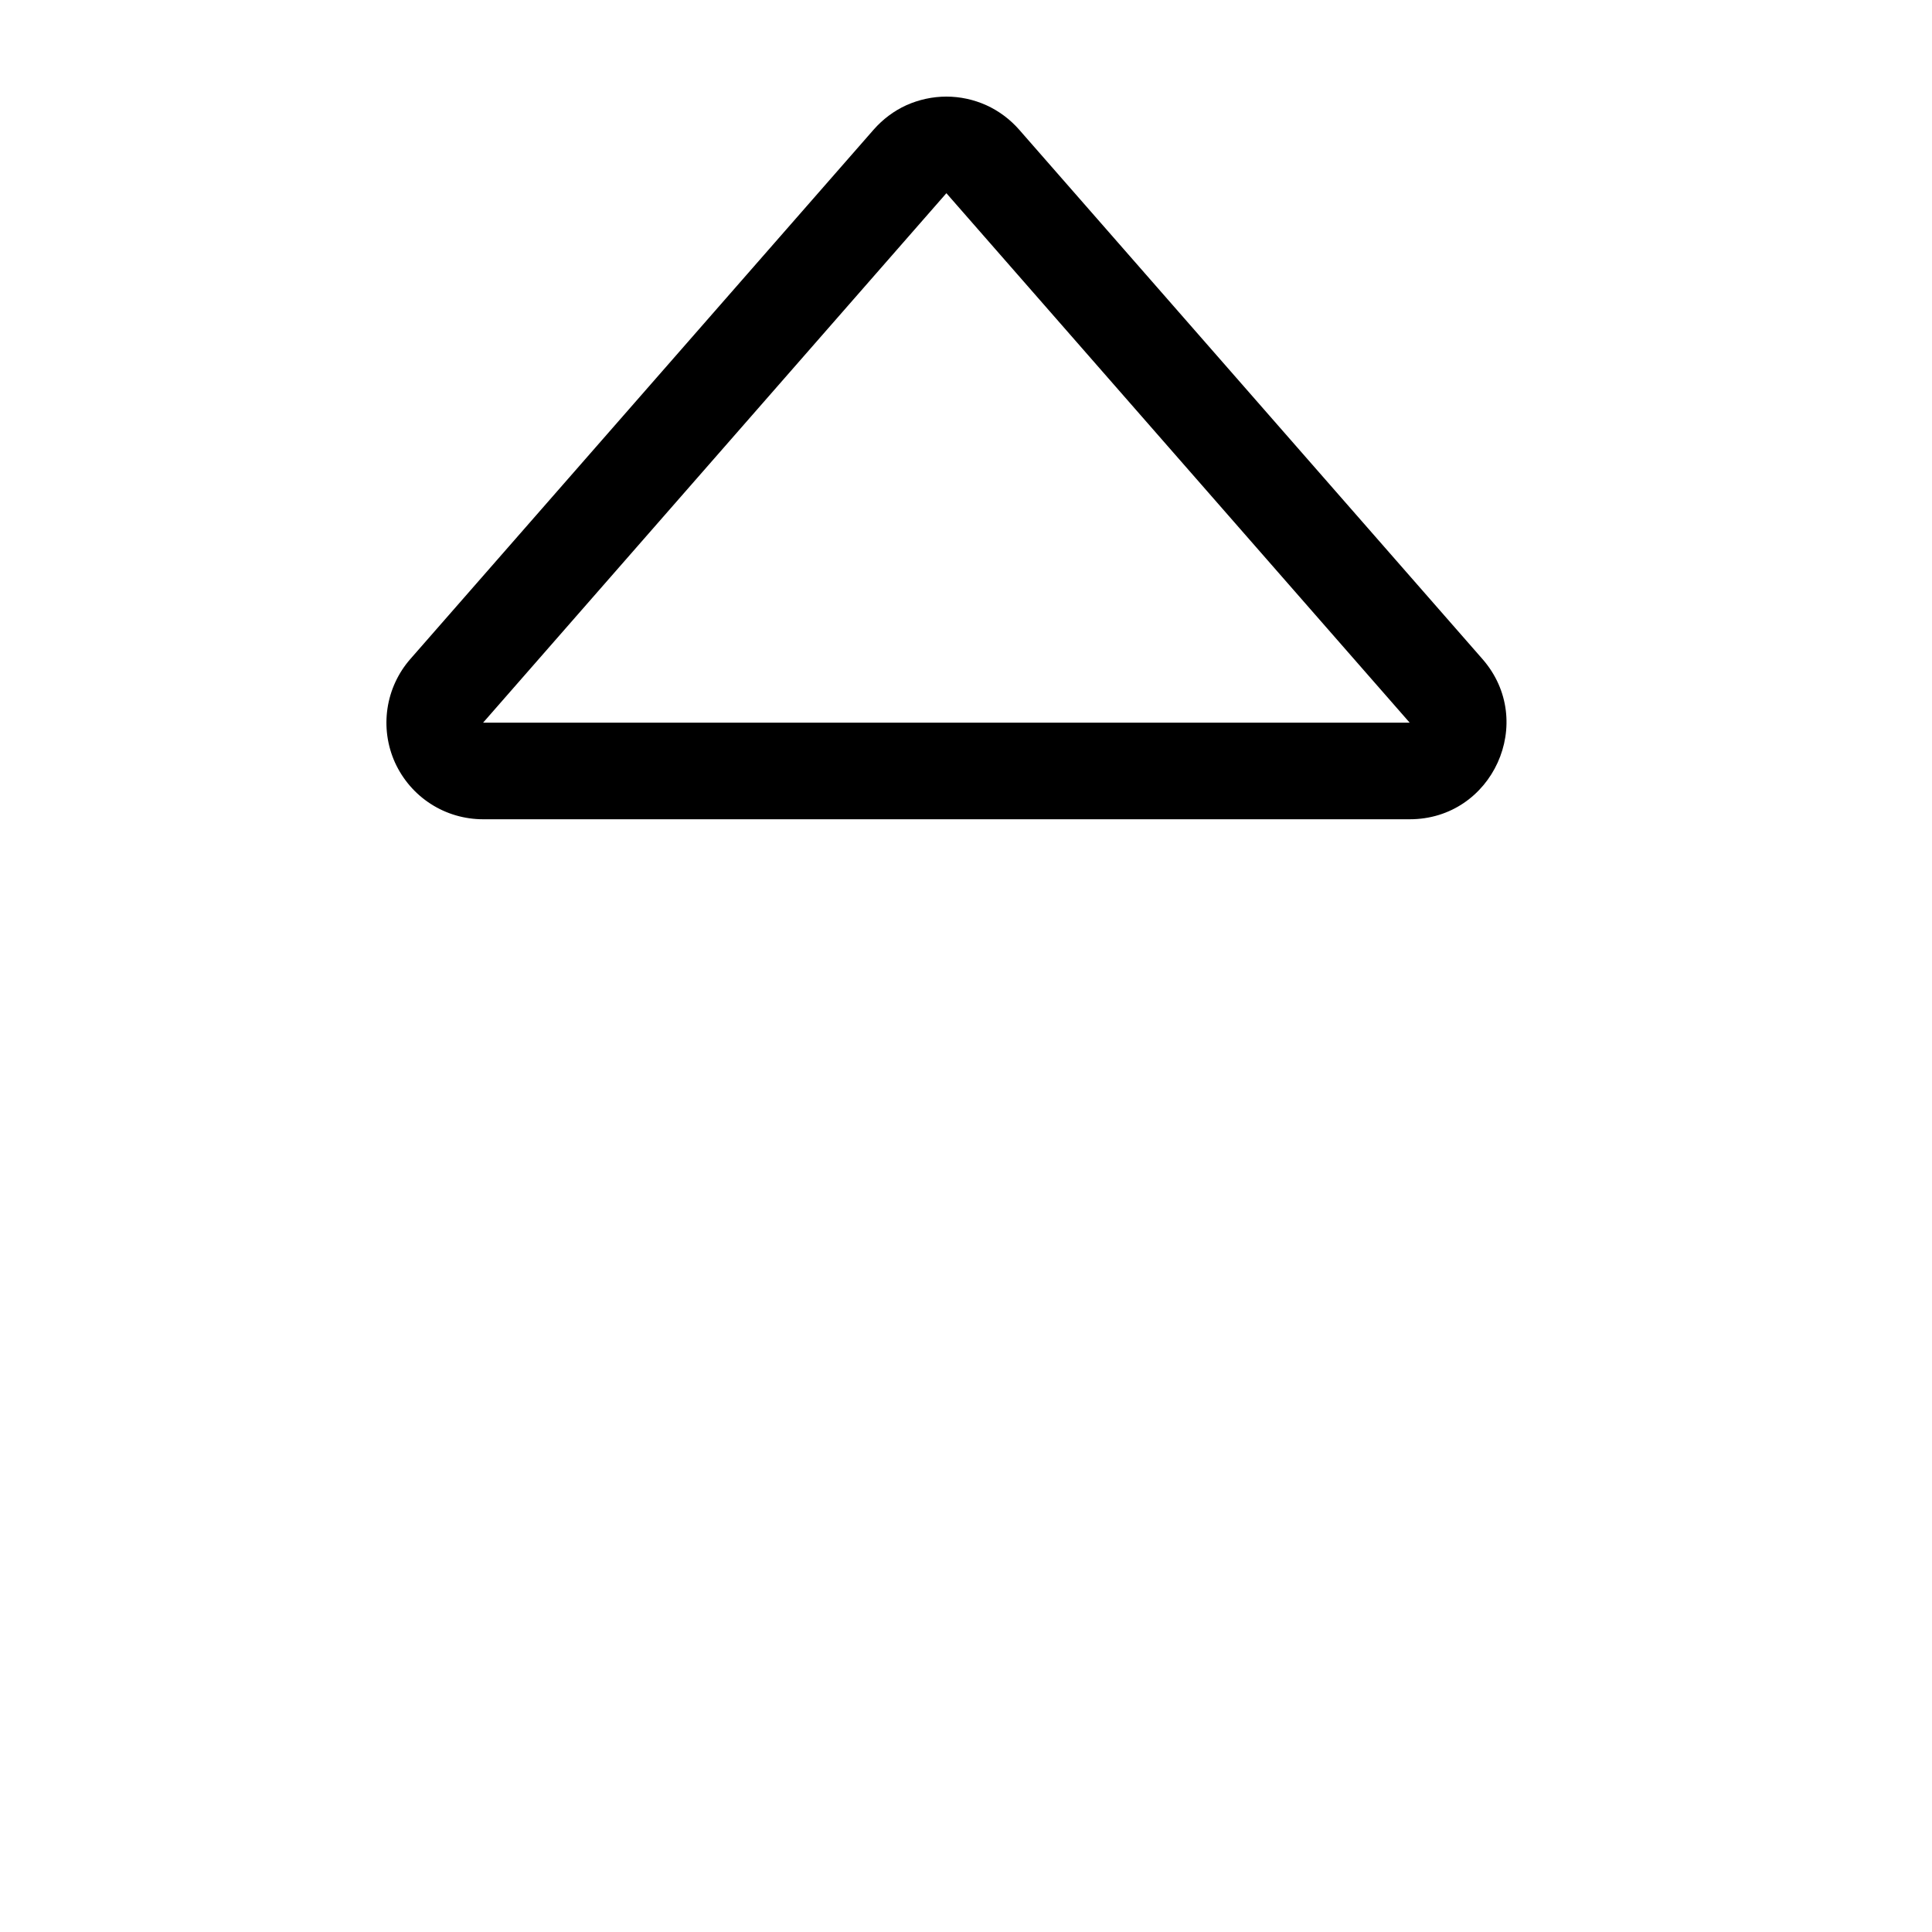 <svg width="20" height="20" viewBox="0 0 20 20" fill="none" xmlns="http://www.w3.org/2000/svg">
  <path d="M5.001 7.481H14.593L9.797 2L5.001 7.481ZM4.248 6.822L9.044 1.342C9.138 1.235 9.253 1.148 9.383 1.089C9.513 1.031 9.654 1 9.797 1C9.94 1 10.081 1.031 10.21 1.089C10.34 1.148 10.456 1.235 10.55 1.342L15.346 6.822C15.912 7.469 15.452 8.481 14.593 8.481H5.001C4.809 8.481 4.62 8.426 4.459 8.322C4.297 8.218 4.169 8.069 4.089 7.894C4.01 7.719 3.983 7.525 4.011 7.335C4.039 7.145 4.121 6.967 4.248 6.822Z" fill="black"/>
</svg>
